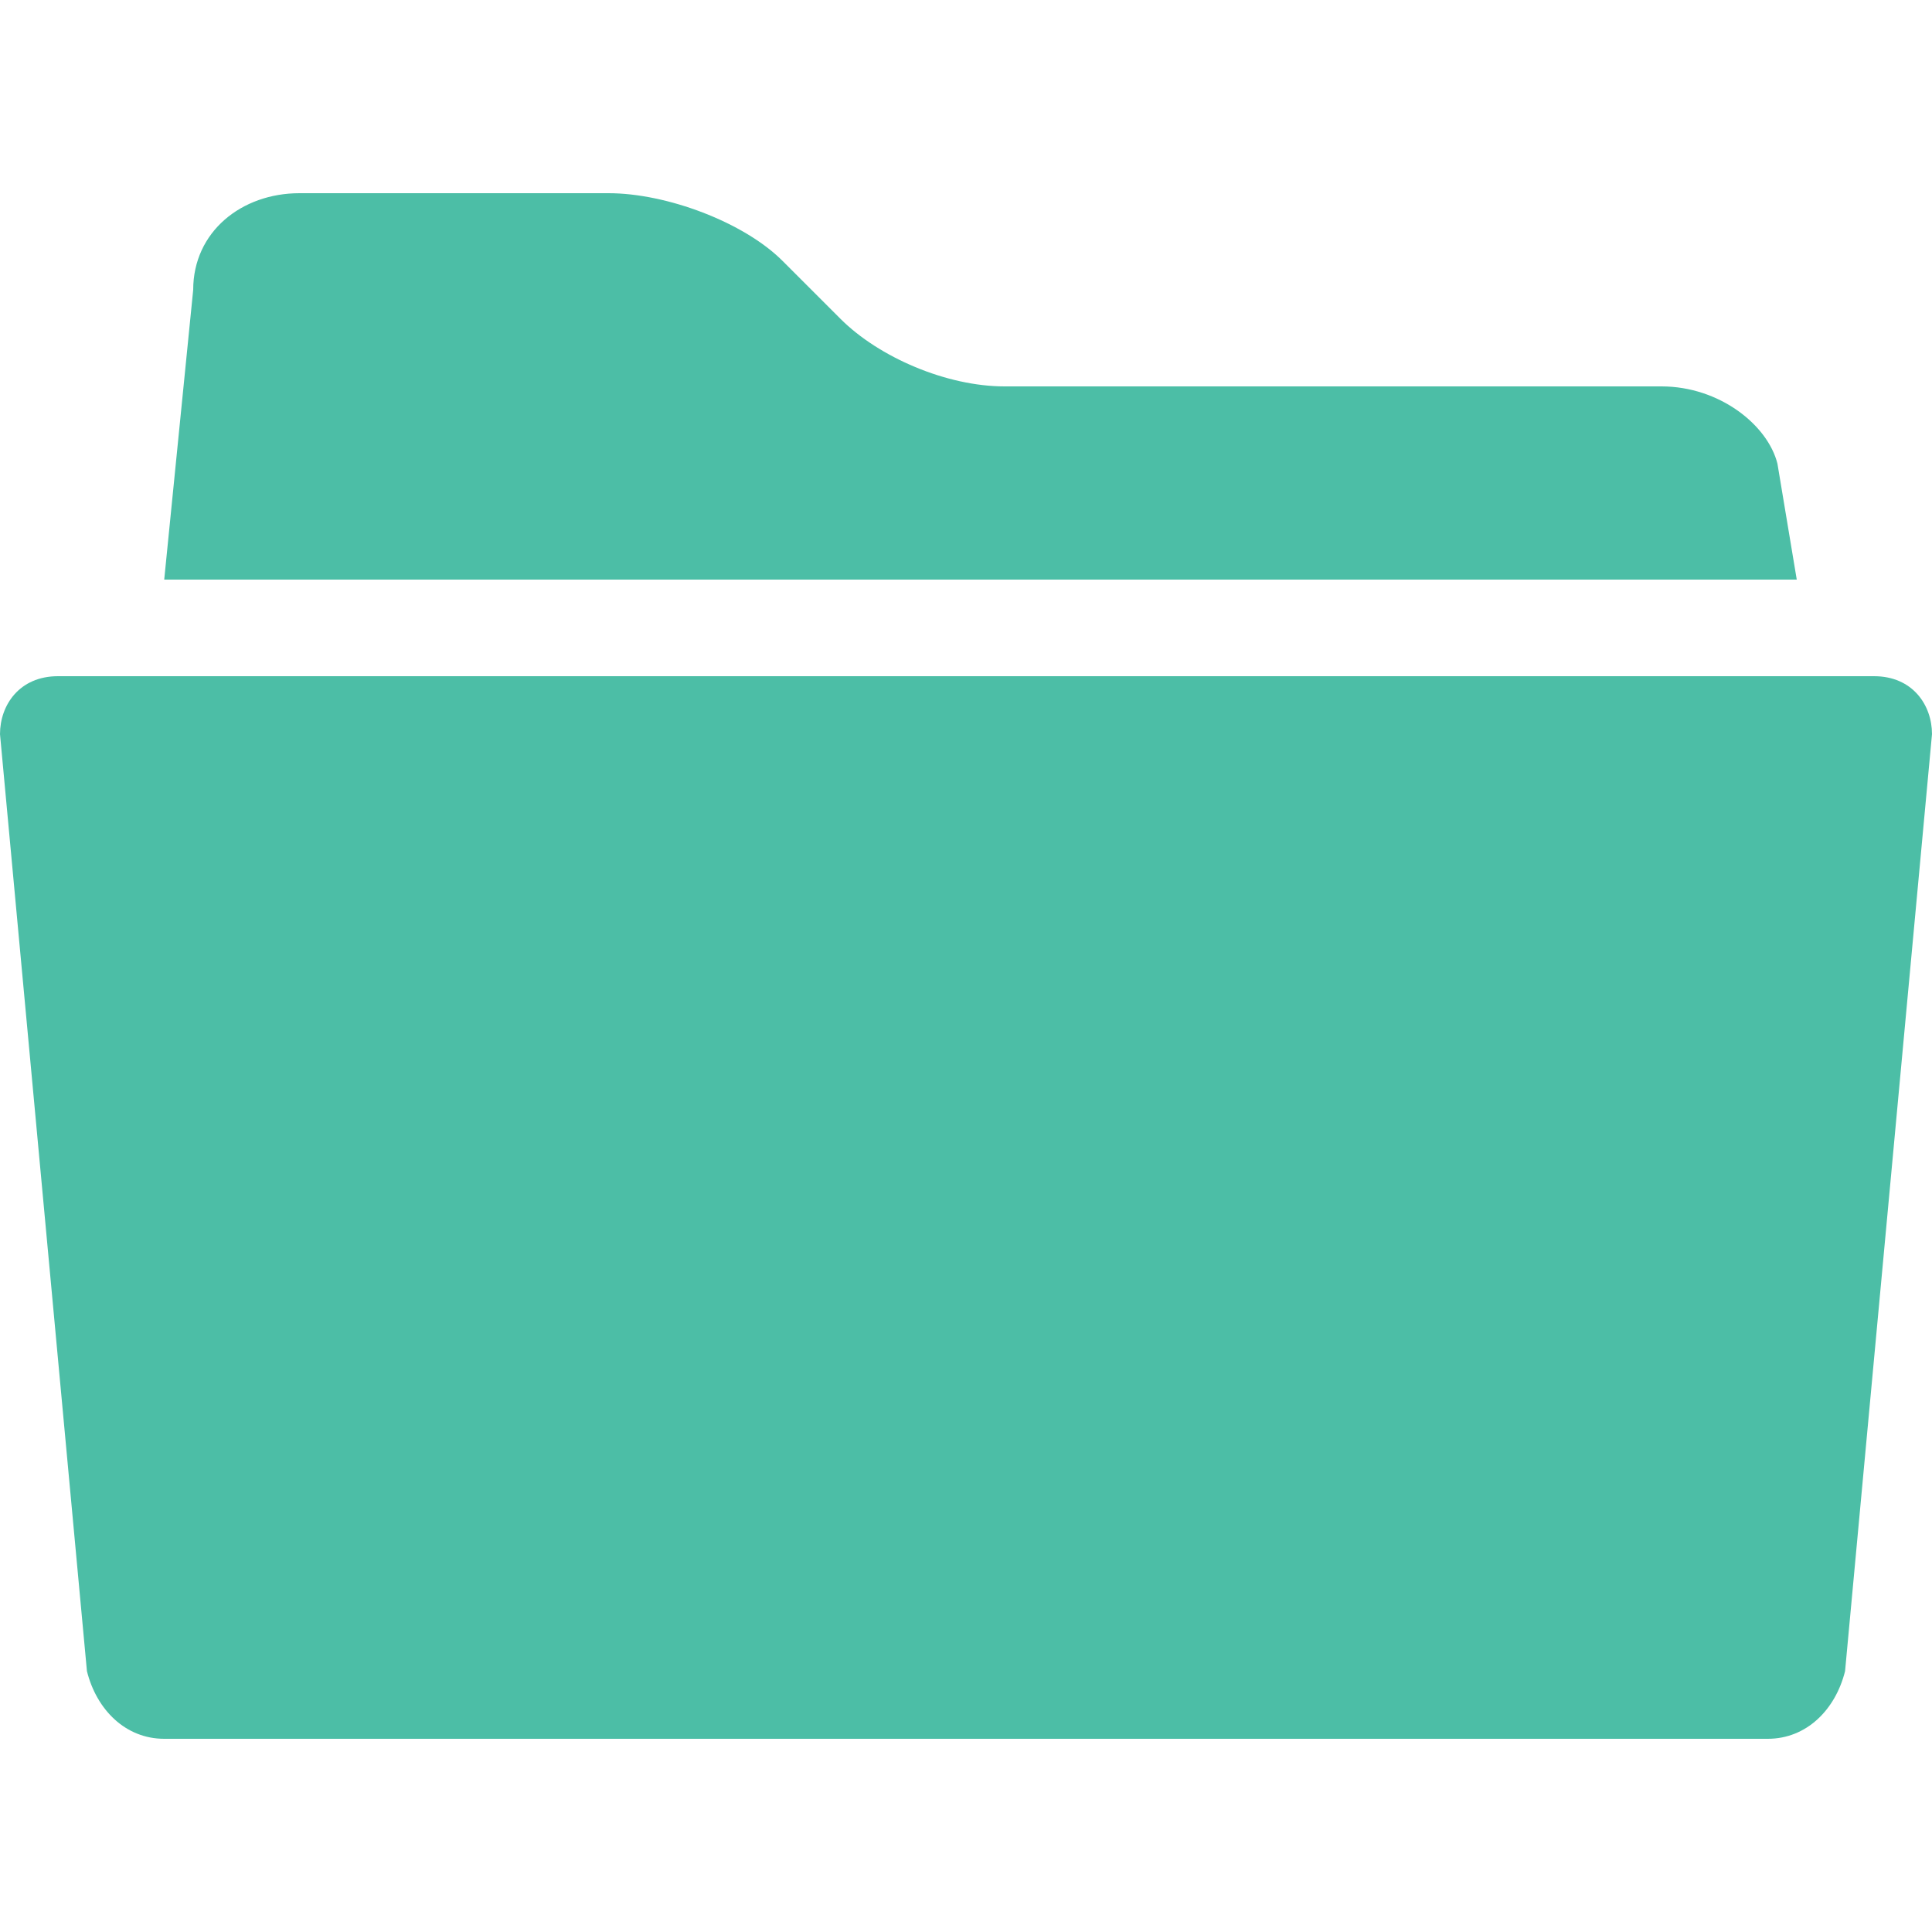 <?xml version="1.0" encoding="utf-8"?>
<!-- Generator: Adobe Illustrator 22.0.0, SVG Export Plug-In . SVG Version: 6.00 Build 0)  -->
<svg version="1.1" id="Layer_1" xmlns="http://www.w3.org/2000/svg" xmlns:xlink="http://www.w3.org/1999/xlink" x="0px" y="0px"
	 viewBox="0 0 20 20" style="enable-background:new 0 0 20 20;" xml:space="preserve">
<style type="text/css">
	.st0{fill:#4CBEA6;}
</style>
<title>folder1</title>
<path class="st0" d="M18.4,4.8C18.3,4.4,17.8,4,17.2,4h-6.8C9.8,4,9.1,3.7,8.7,3.3L8.1,2.7C7.7,2.3,6.9,2,6.3,2H3.1C2.5,2,2,2.4,2,3
	L1.7,6h16.9C18.6,6,18.4,4.8,18.4,4.8z M19.4,7H0.6C0.2,7,0,7.3,0,7.6l0.9,9.7C1,17.7,1.3,18,1.7,18h16.6c0.4,0,0.7-0.3,0.8-0.7
	L20,7.6C20,7.3,19.8,7,19.4,7z"/>
</svg>
